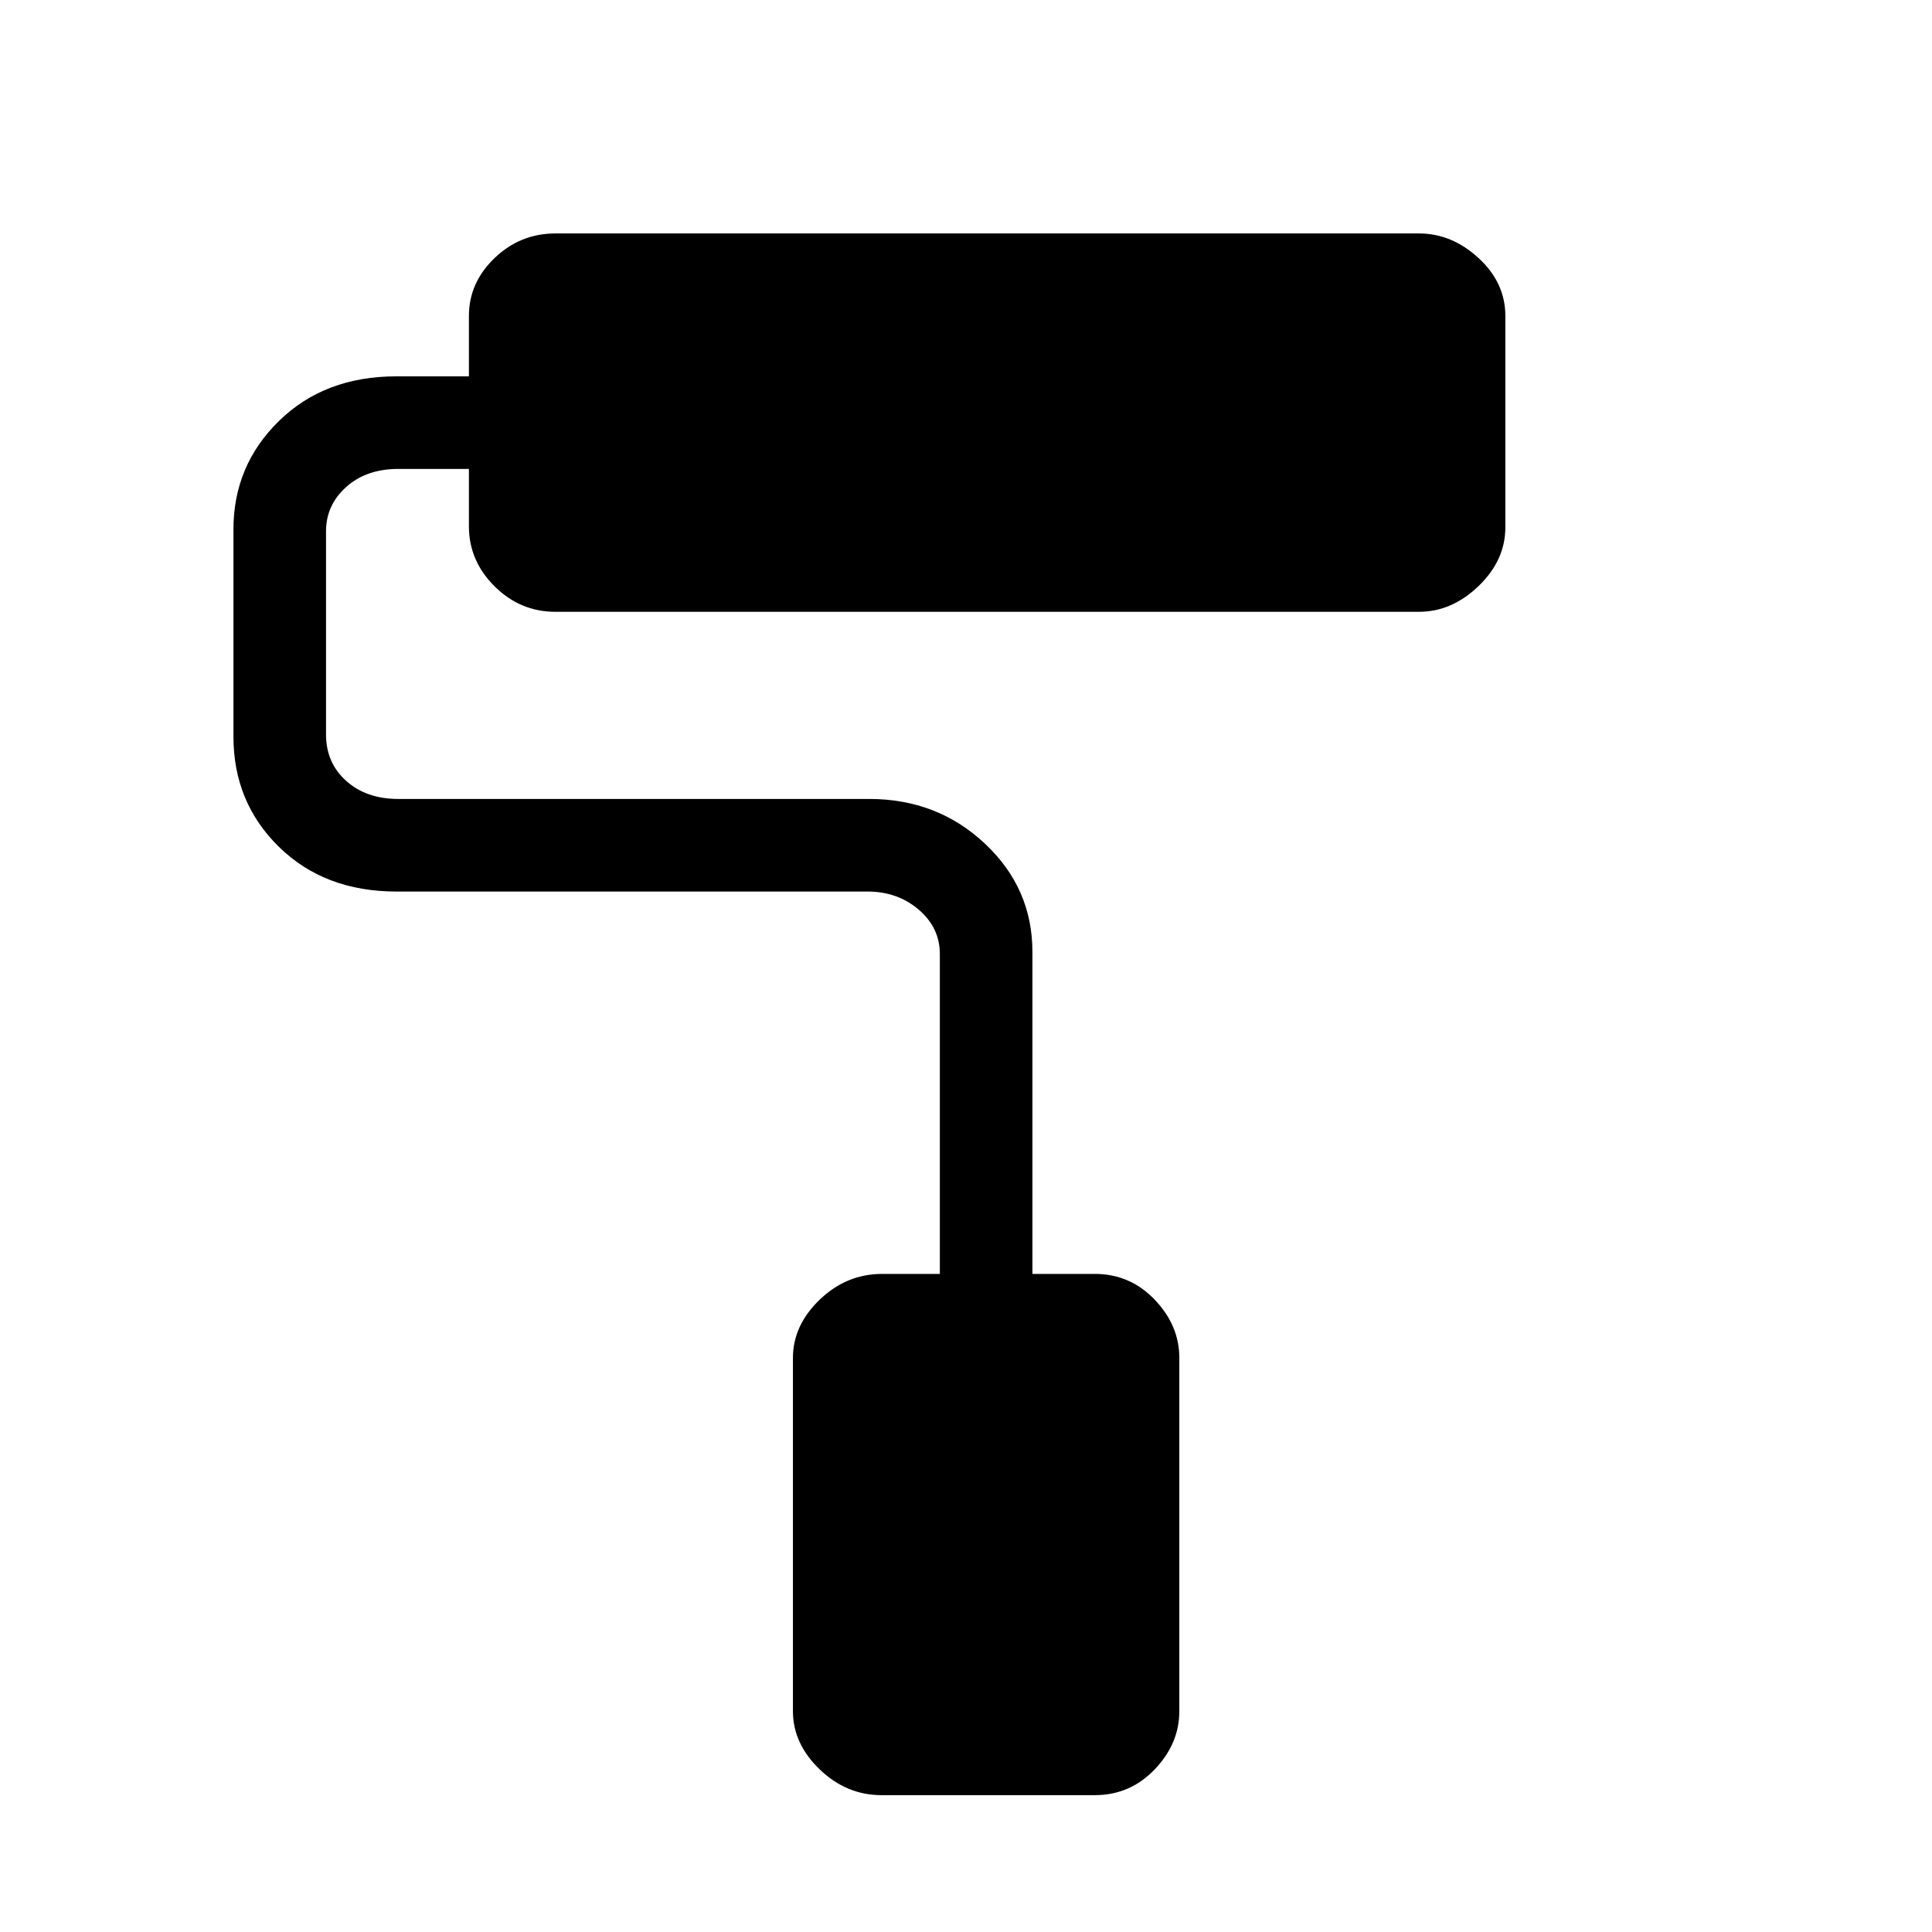 <svg xmlns="http://www.w3.org/2000/svg" height="20" viewBox="0 -960 960 960" width="20"><path d="M544-68H438q-17.4 0-30.7-12.8T394-109.74v-175.52q0-16.14 13.3-28.94t31.09-12.8H467v-159q0-13-10.5-22t-25.5-9H197q-35.7 0-58.35-22.15T116-594v-103q0-31.7 22.65-53.85Q161.3-773 197-773h36v-30q0-16.53 12.74-28.76Q258.48-844 276-844h429.11q16.29 0 29.59 12.24Q748-819.53 748-803v105q0 16.4-13.3 29.2T705.11-656H276q-17.52 0-30.26-12.67Q233-681.34 233-698.5V-727h-35q-16 0-26 9t-10 22v101q0 14 10 23t26 9h234q33.7 0 57.35 22.15T513-487v160h31q17.53 0 29.76 12.8Q586-301.4 586-285.26v175.52q0 16.14-12.24 28.94Q561.53-68 544-68Z"/></svg>